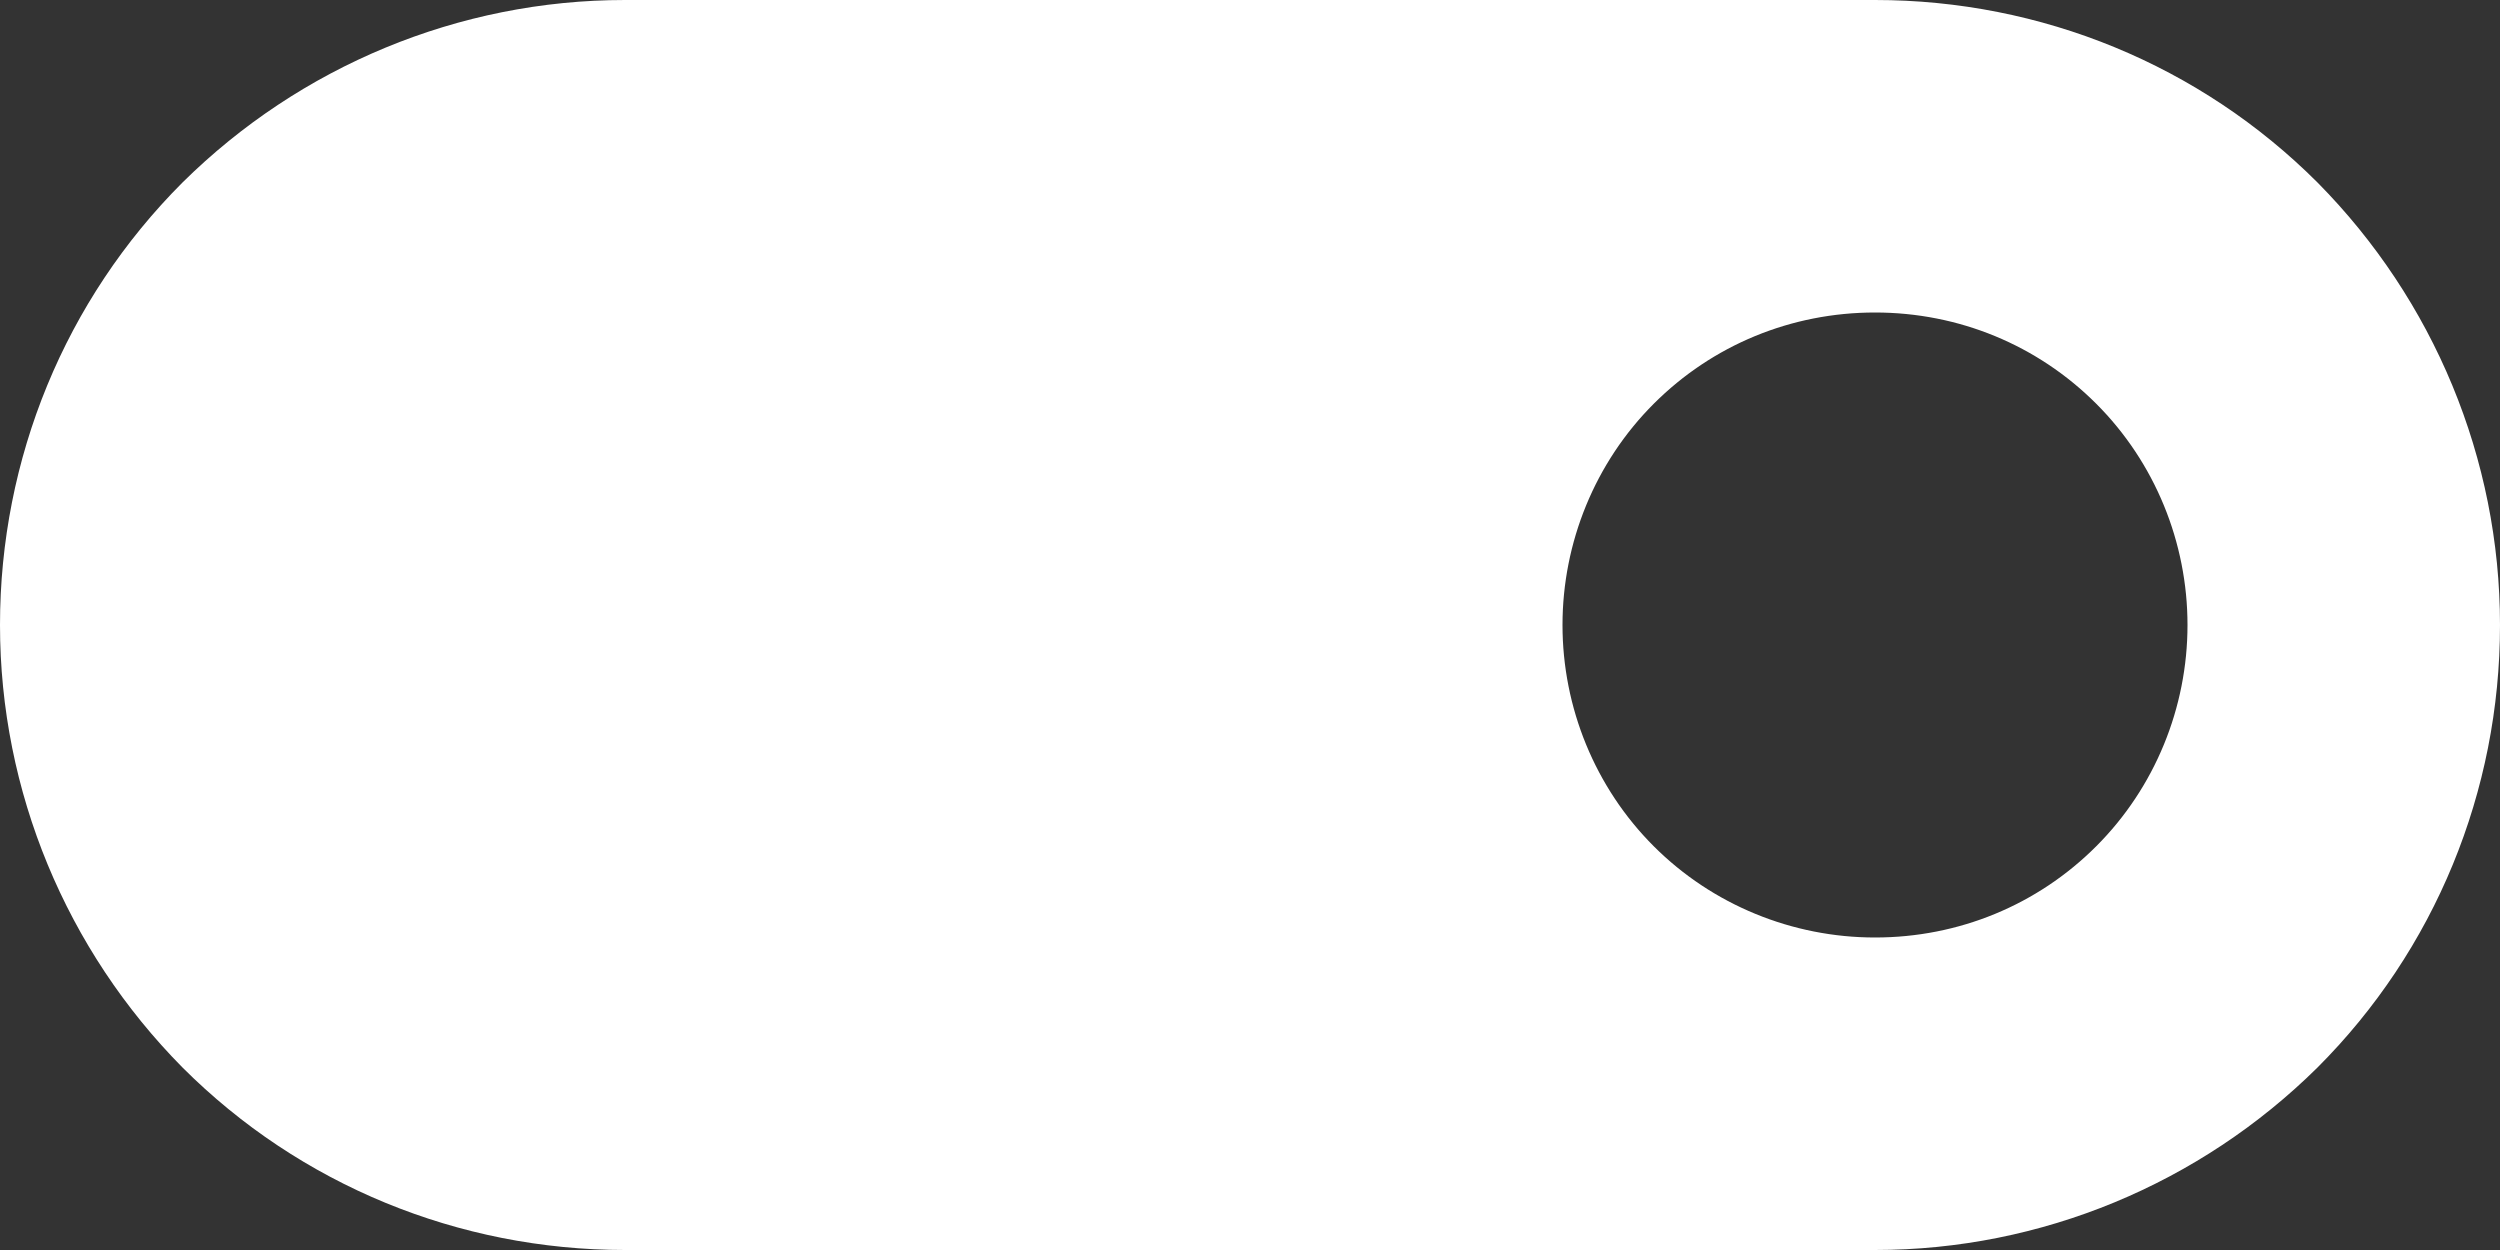 <?xml version="1.0" encoding="UTF-8"?><svg xmlns="http://www.w3.org/2000/svg" viewBox="0 0 20 10"><rect x="0" y="0" width="20" height="10" fill="#333333" stroke="none"/><defs><style>.d{fill:#fff;}</style></defs><g id="a"/><g id="b"><g id="c"><path class="d" d="M5,0C3.67,0,2.4,.53,1.46,1.46c-.94,.94-1.46,2.21-1.46,3.54s.53,2.6,1.46,3.54c.94,.94,2.21,1.46,3.54,1.46H15c1.33,0,2.6-.53,3.54-1.46,.94-.94,1.46-2.21,1.46-3.54s-.53-2.6-1.46-3.54c-.94-.94-2.21-1.46-3.54-1.46H5ZM15,7.5c-.66,0-1.3-.26-1.77-.73-.47-.47-.73-1.11-.73-1.77s.26-1.3,.73-1.77c.47-.47,1.1-.73,1.77-.73s1.3,.26,1.77,.73c.47,.47,.73,1.11,.73,1.77s-.26,1.3-.73,1.77c-.47,.47-1.1,.73-1.77,.73Z"/></g></g></svg>